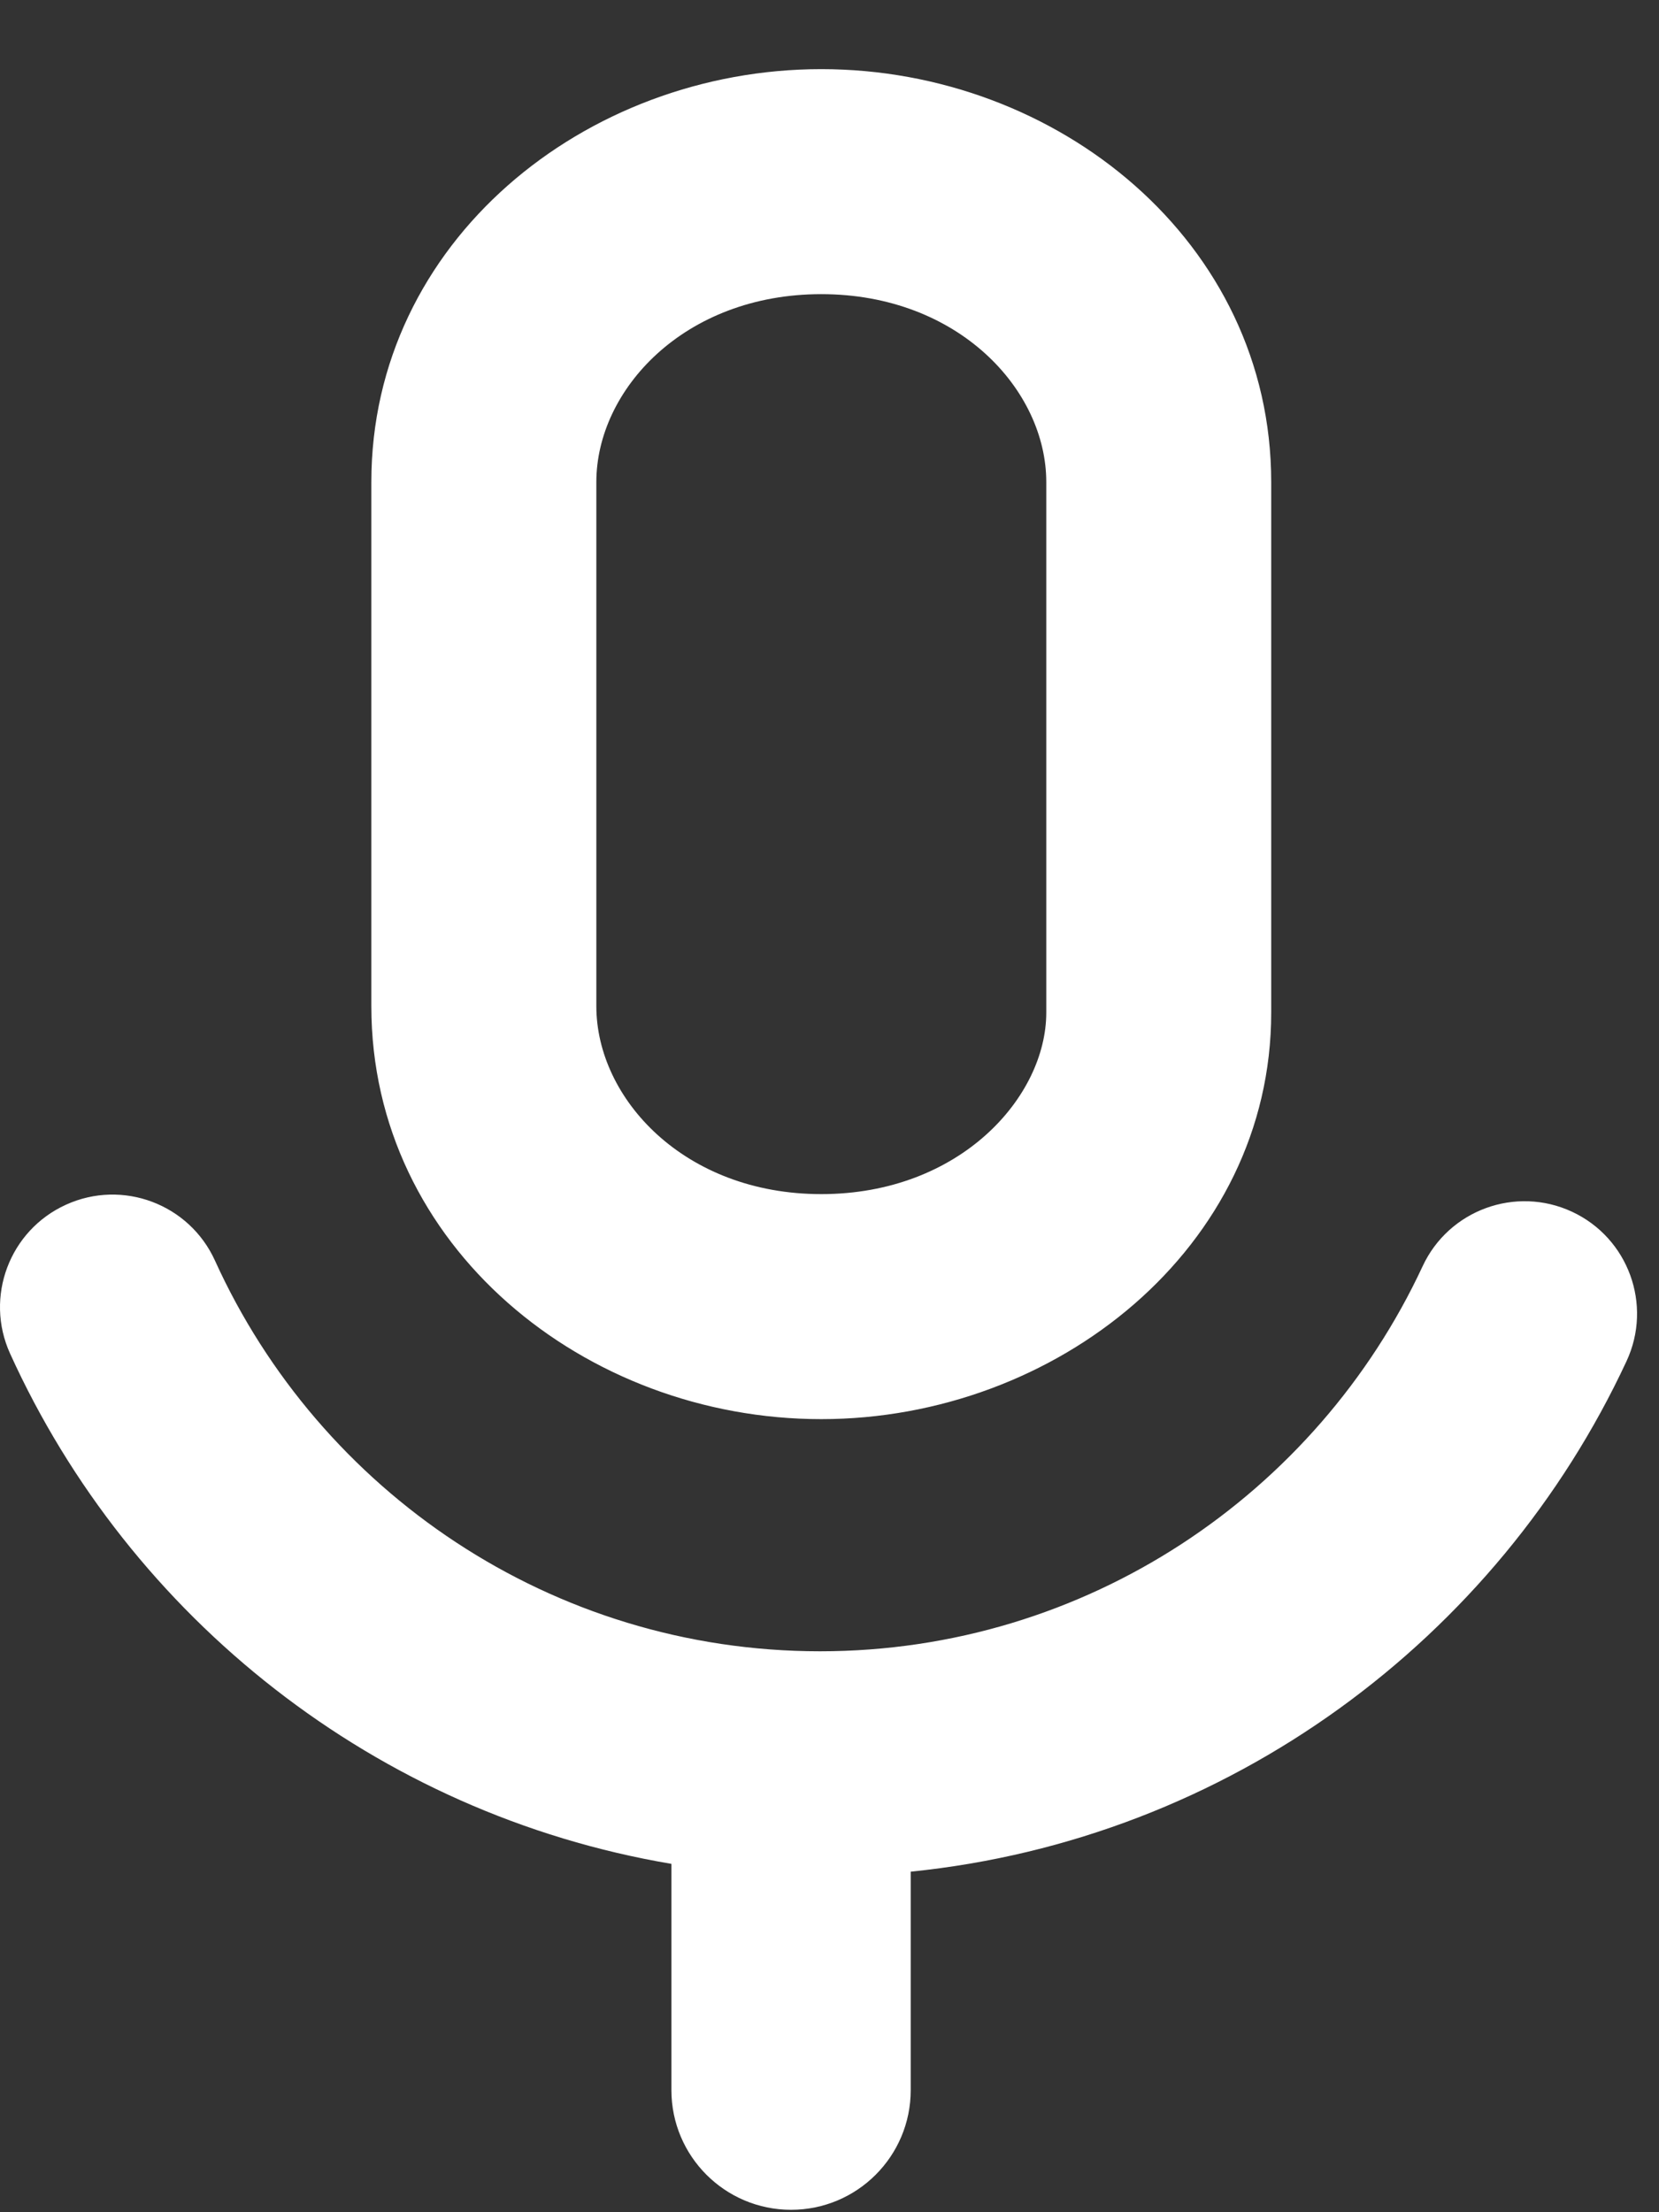 <svg width="24" height="32" viewBox="0 0 24 32" fill="none" xmlns="http://www.w3.org/2000/svg">
    <rect x="0" y="0" width="24" height="32" fill="#333333" stroke="none"/>
    <path fill-rule="evenodd" clip-rule="evenodd" d="M8.627 6.973C8.627 5.641 9.896 4.255 11.881 4.255C13.866 4.255 15.136 5.641 15.136 6.973V14.647C15.136 15.866 13.89 17.273 11.881 17.273C9.896 17.273 8.627 15.887 8.627 14.555V6.973ZM11.881 1C8.465 1 5.372 3.497 5.372 6.973V14.555C5.372 18.03 8.465 20.528 11.881 20.528C15.274 20.528 18.39 18.051 18.39 14.647V6.973C18.39 3.497 15.297 1 11.881 1ZM0.955 17.426C1.773 17.054 2.738 17.416 3.11 18.235C4.623 21.569 7.981 23.886 11.863 23.886C15.713 23.886 19.049 21.607 20.58 18.317C20.959 17.502 21.927 17.149 22.742 17.528C23.556 17.907 23.91 18.875 23.53 19.69C21.662 23.705 17.776 26.607 13.175 27.074V30.234C13.175 31.19 12.4 31.965 11.444 31.965C10.488 31.965 9.713 31.19 9.713 30.234V26.961C5.441 26.239 1.882 23.404 0.146 19.58C-0.226 18.762 0.137 17.797 0.955 17.426Z" fill="white"/>
</svg>
